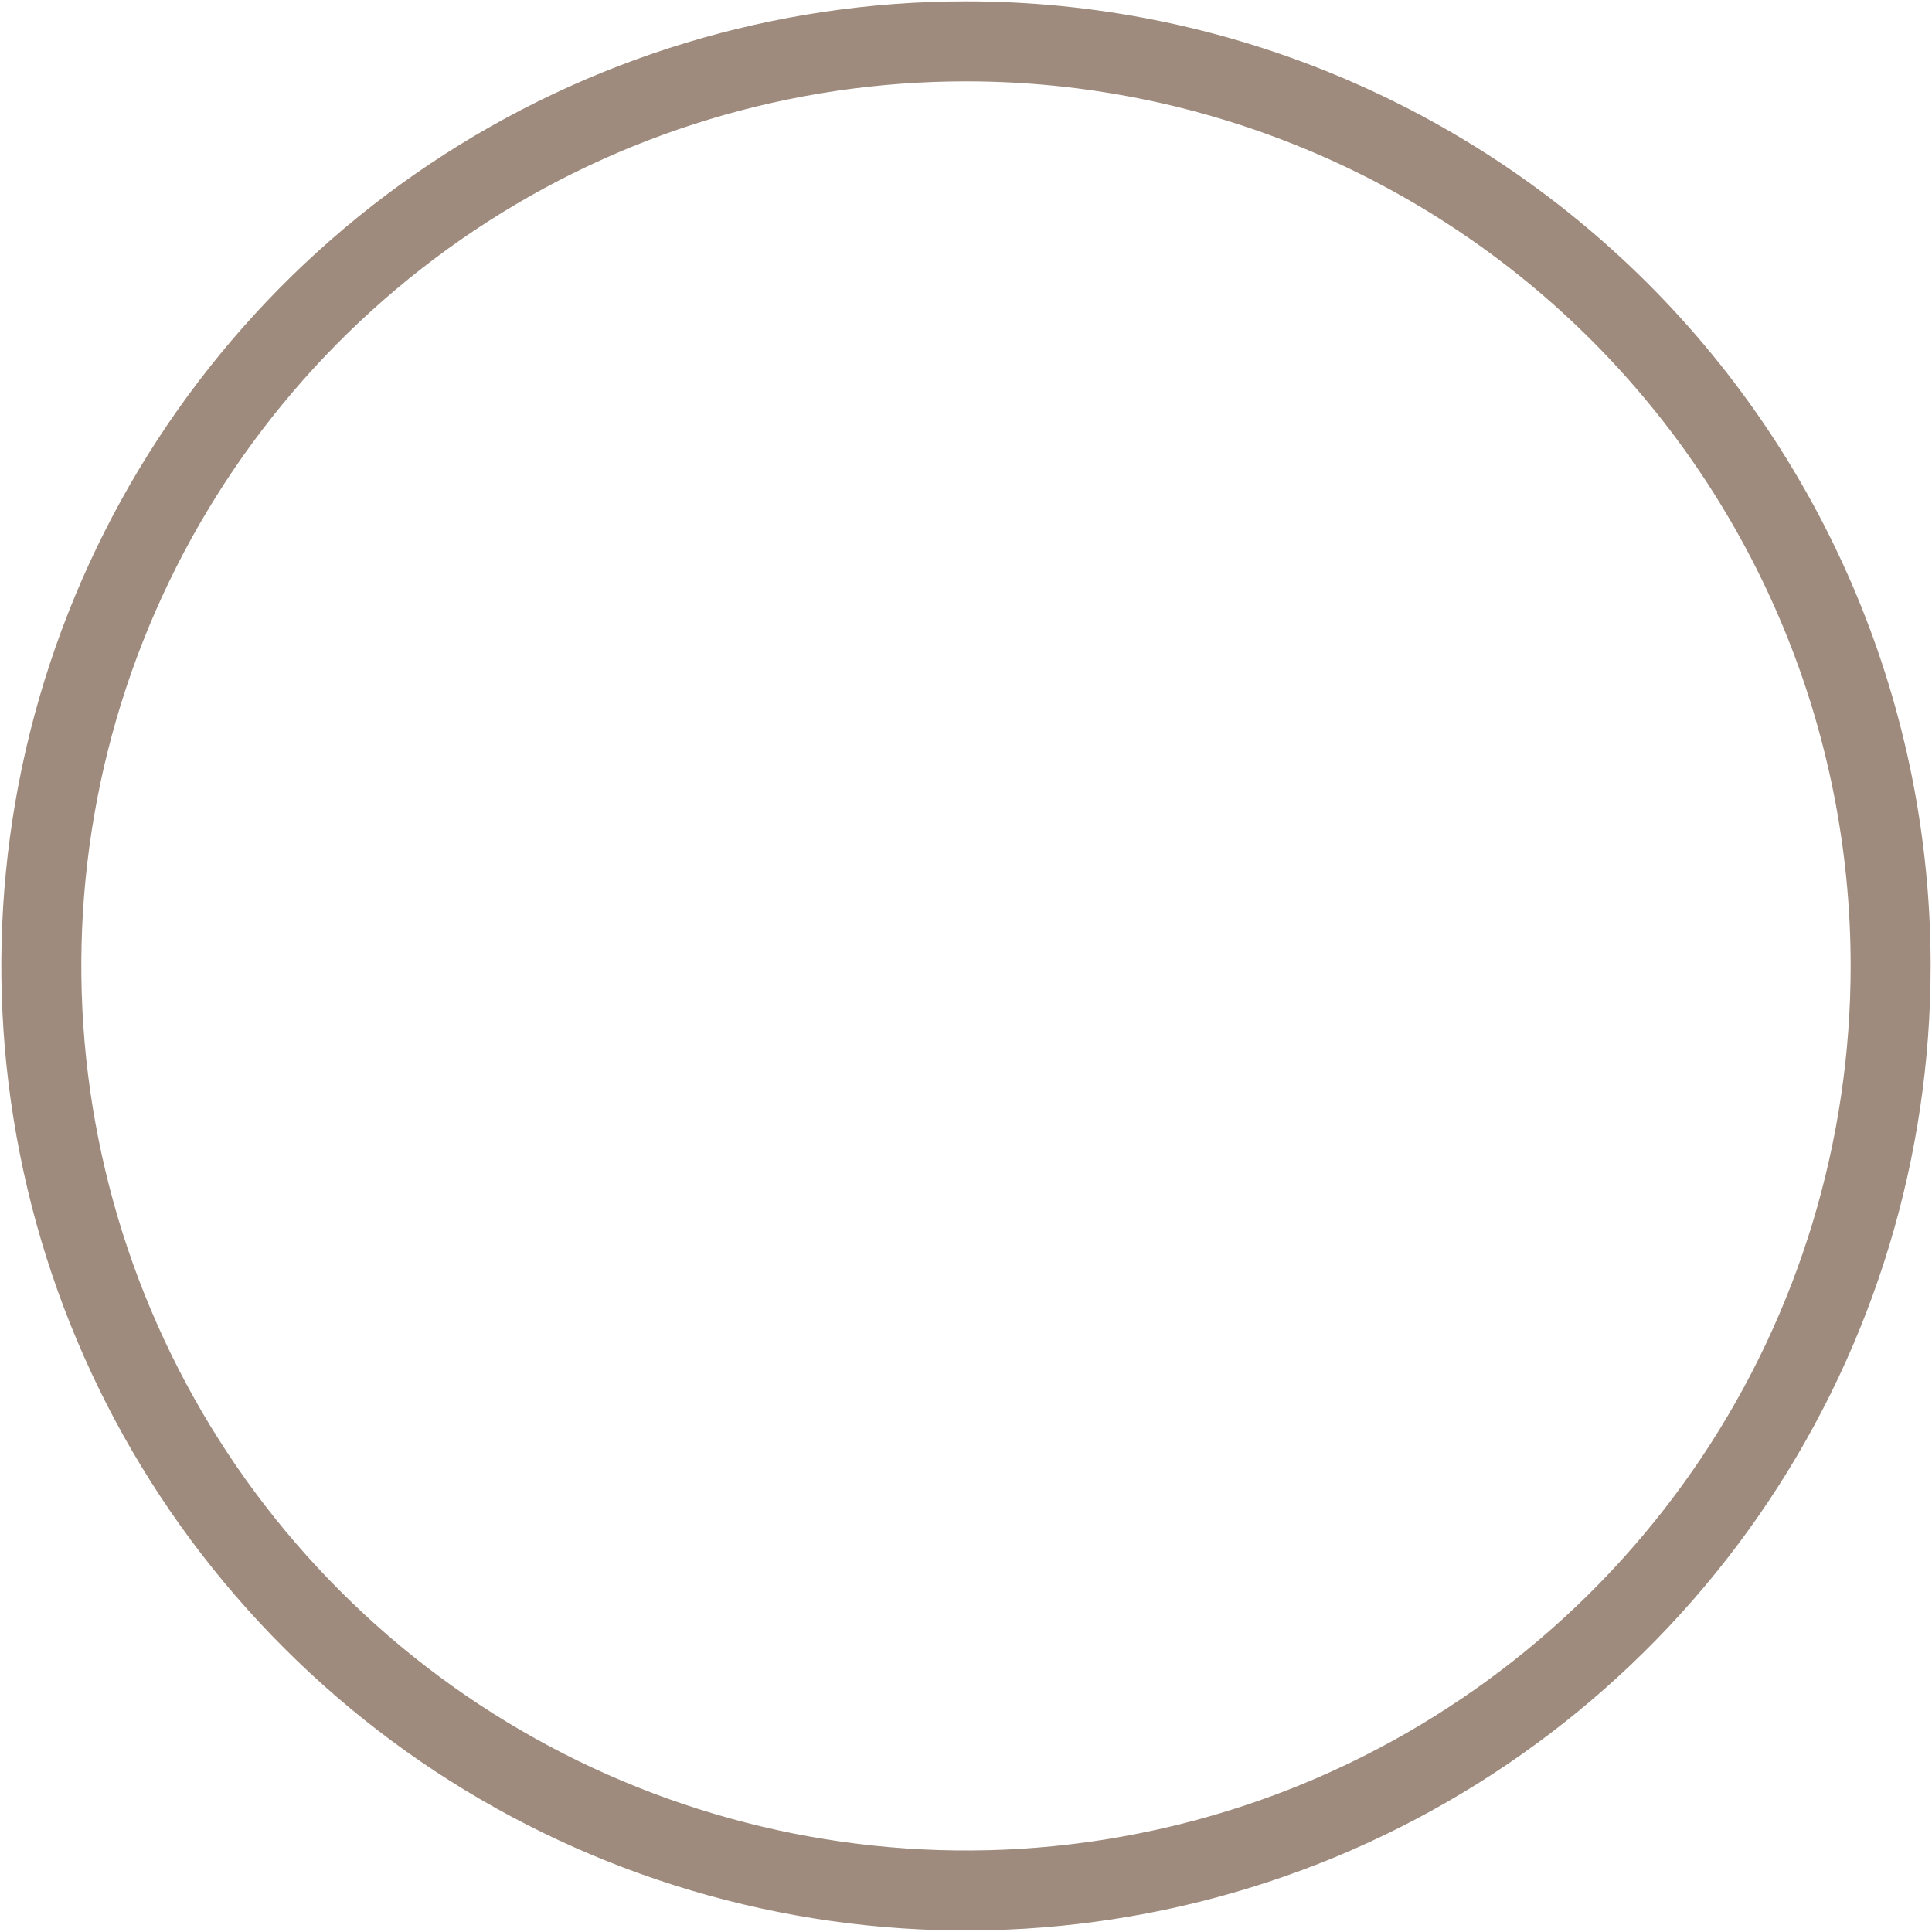 <svg width="10" height="10" viewBox="0 0 10 10" fill="none" xmlns="http://www.w3.org/2000/svg">
<path d="M9.786 4.999C9.786 5.946 9.506 6.871 8.98 7.658C8.454 8.445 7.706 9.058 6.832 9.421C5.957 9.783 4.995 9.878 4.066 9.693C3.138 9.508 2.285 9.053 1.616 8.383C0.946 7.714 0.49 6.861 0.306 5.933C0.121 5.005 0.216 4.042 0.578 3.168C0.94 2.294 1.554 1.546 2.341 1.02C3.128 0.494 4.053 0.214 5 0.214C6.269 0.214 7.487 0.718 8.384 1.615C9.282 2.513 9.786 3.73 9.786 4.999Z" stroke="#9E8B7D" stroke-width="0.414" stroke-miterlimit="10"/>
</svg>
